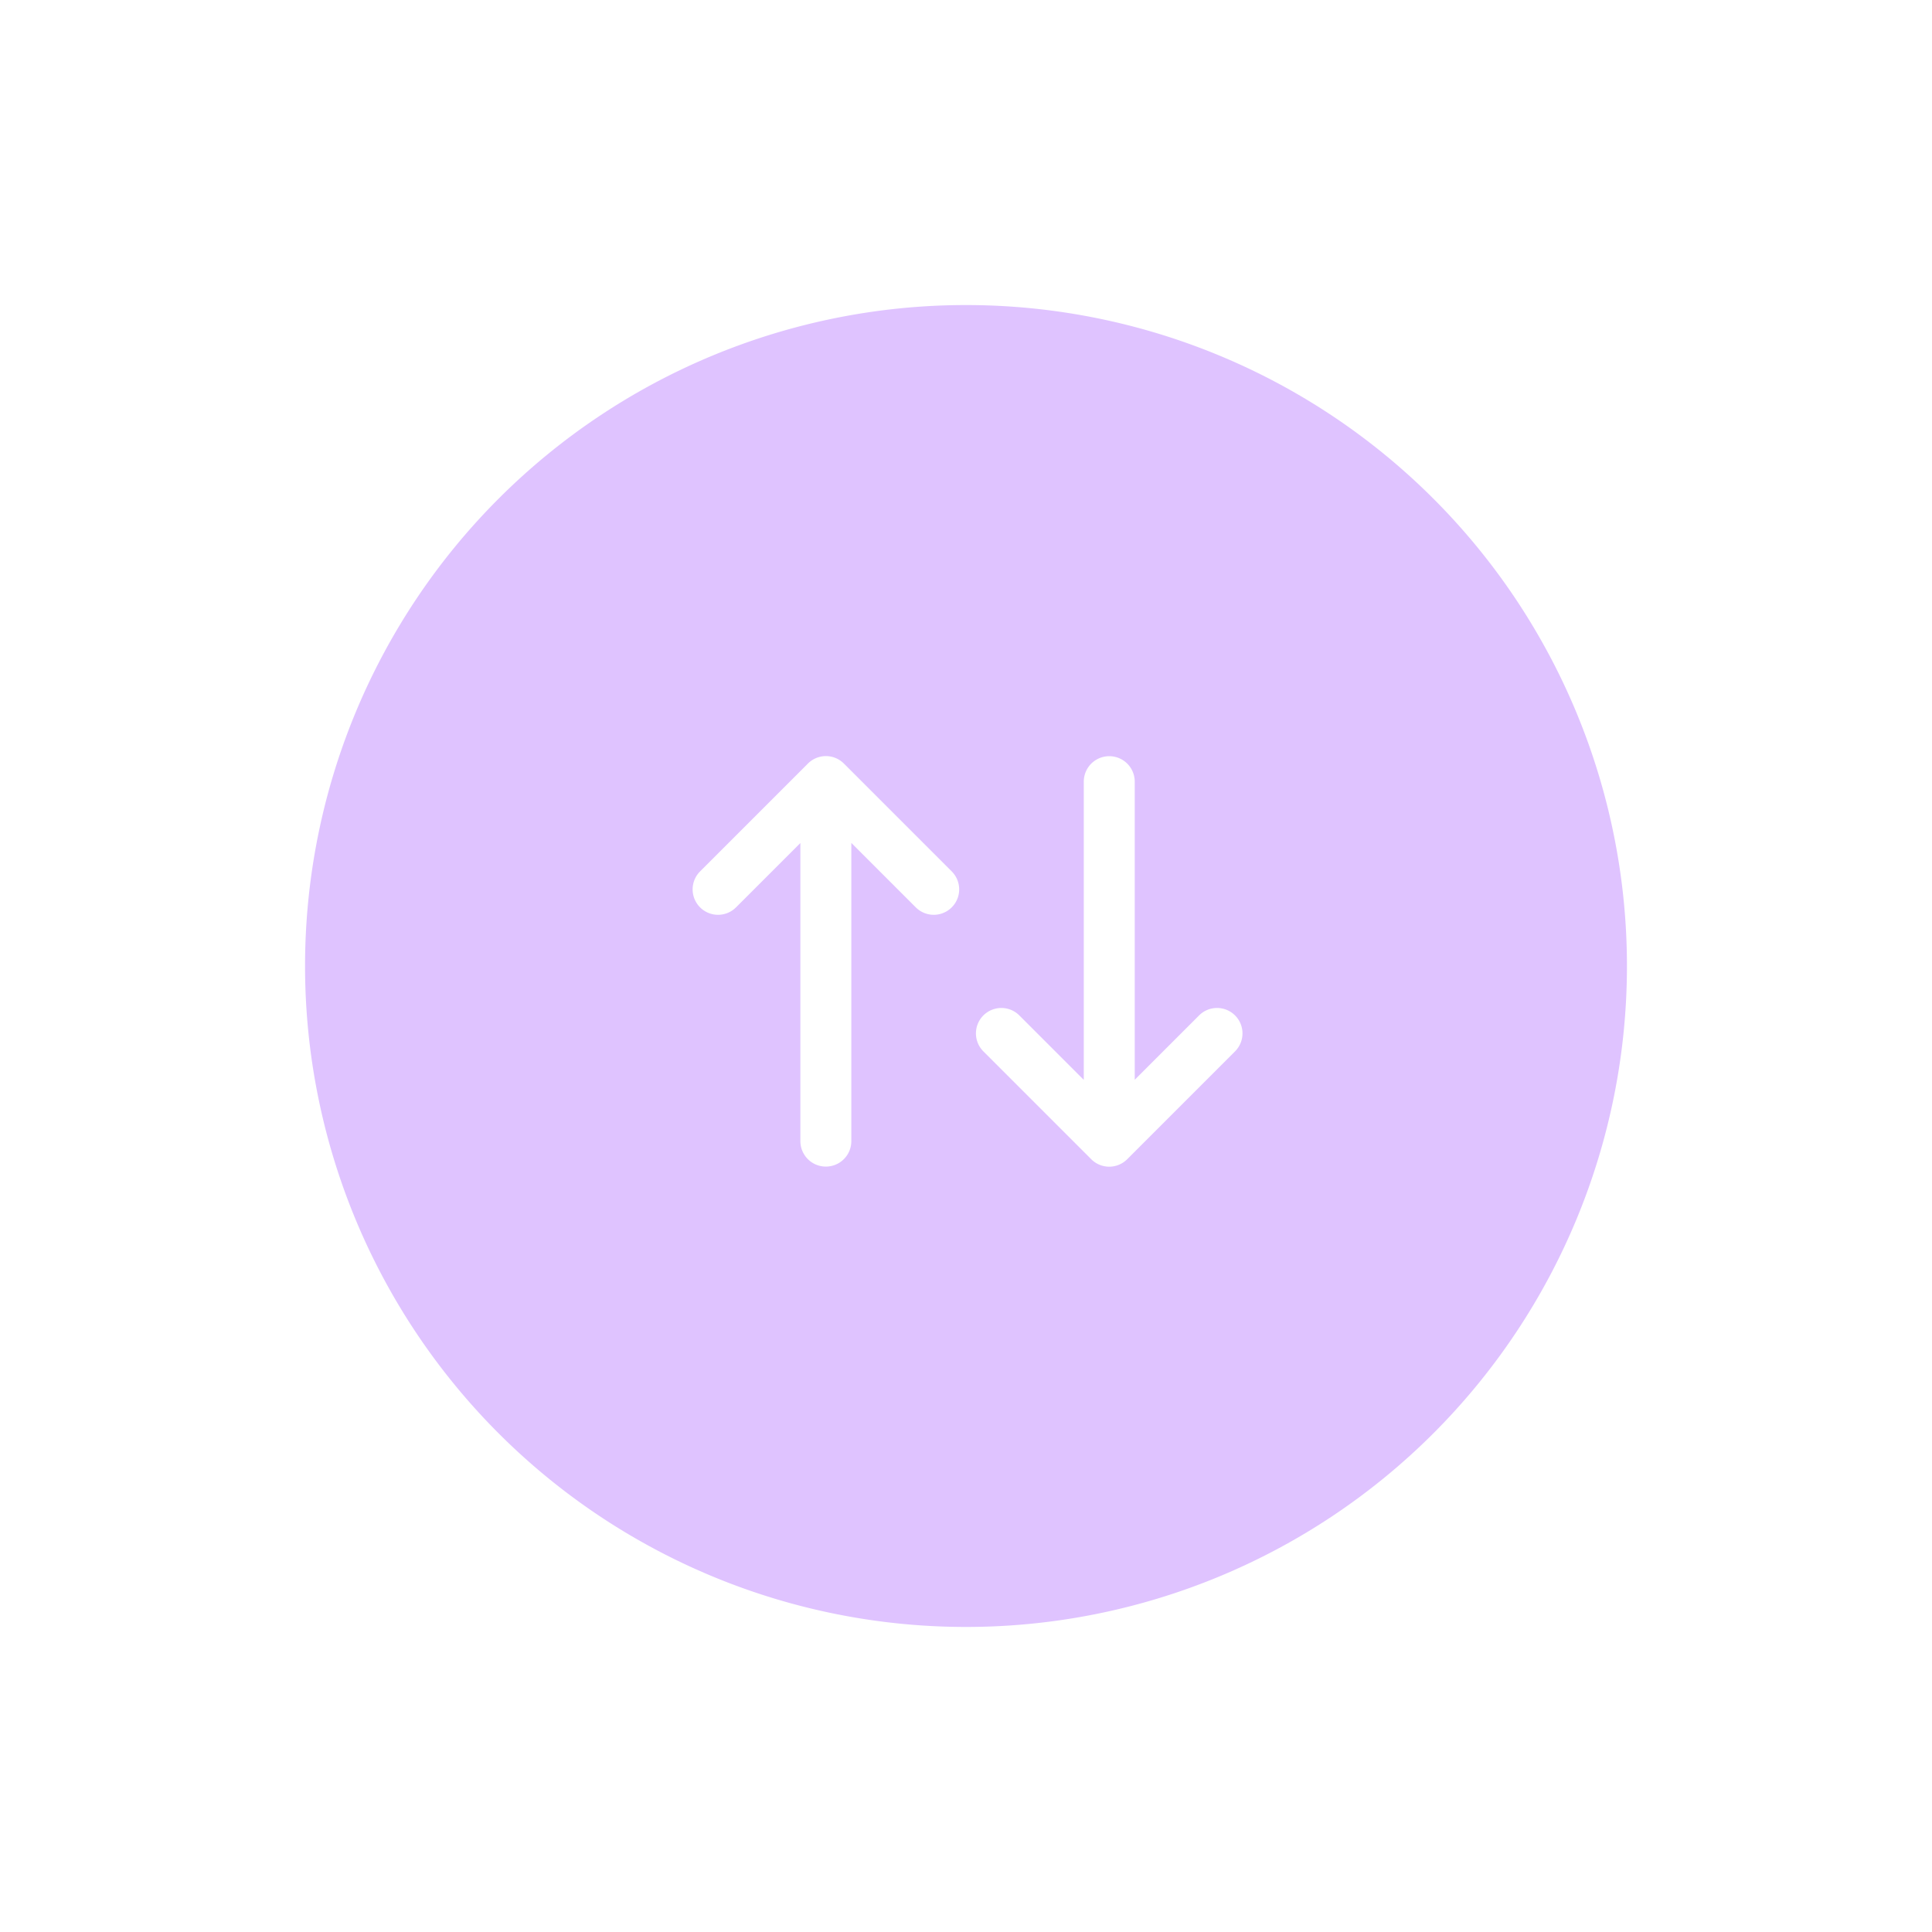 <svg xmlns="http://www.w3.org/2000/svg" xmlns:xlink="http://www.w3.org/1999/xlink" width="57" height="57" viewBox="0 0 57 57">
  <defs>
    <filter id="Path_2103" x="0" y="0" width="57" height="57" filterUnits="userSpaceOnUse">
      <feOffset input="SourceAlpha"/>
      <feGaussianBlur stdDeviation="3" result="blur"/>
      <feFlood flood-color="#ecddfd"/>
      <feComposite operator="in" in2="blur"/>
      <feComposite in="SourceGraphic"/>
    </filter>
  </defs>
  <g id="Group_986" data-name="Group 986" transform="translate(-1087 -472)">
    <g transform="matrix(1, 0, 0, 1, 1087, 472)" filter="url(#Path_2103)">
      <path id="Path_2103-2" data-name="Path 2103" d="M19.5,0A19.5,19.5,0,1,1,0,19.5,19.5,19.5,0,0,1,19.5,0Z" transform="translate(9 9)" fill="#dfc3ff"/>
    </g>
    <g id="Group_984" data-name="Group 984" transform="translate(1.546 2)">
      <path id="Icon_metro-arrow-up-left" data-name="Icon metro-arrow-up-left" d="M15.207,13.5l-6.22-6.22h2.689a.75.75,0,1,0,0-1.5h-4.5a.749.749,0,0,0-.75.75h0v4.5a.75.75,0,1,0,1.5,0V8.345l6.22,6.22A.75.75,0,1,0,15.207,13.5Z" transform="translate(1109.364 483.366) rotate(45)" fill="#fff"/>
      <path id="Icon_metro-arrow-up-left-2" data-name="Icon metro-arrow-up-left" d="M15.207,13.5l-6.22-6.22h2.689a.75.75,0,1,0,0-1.5h-4.5a.749.749,0,0,0-.75.75h0v4.5a.75.75,0,1,0,1.5,0V8.345l6.22,6.22A.75.75,0,1,0,15.207,13.5Z" transform="translate(1118.636 513.362) rotate(-135)" fill="#fff"/>
    </g>
  </g>
</svg>
